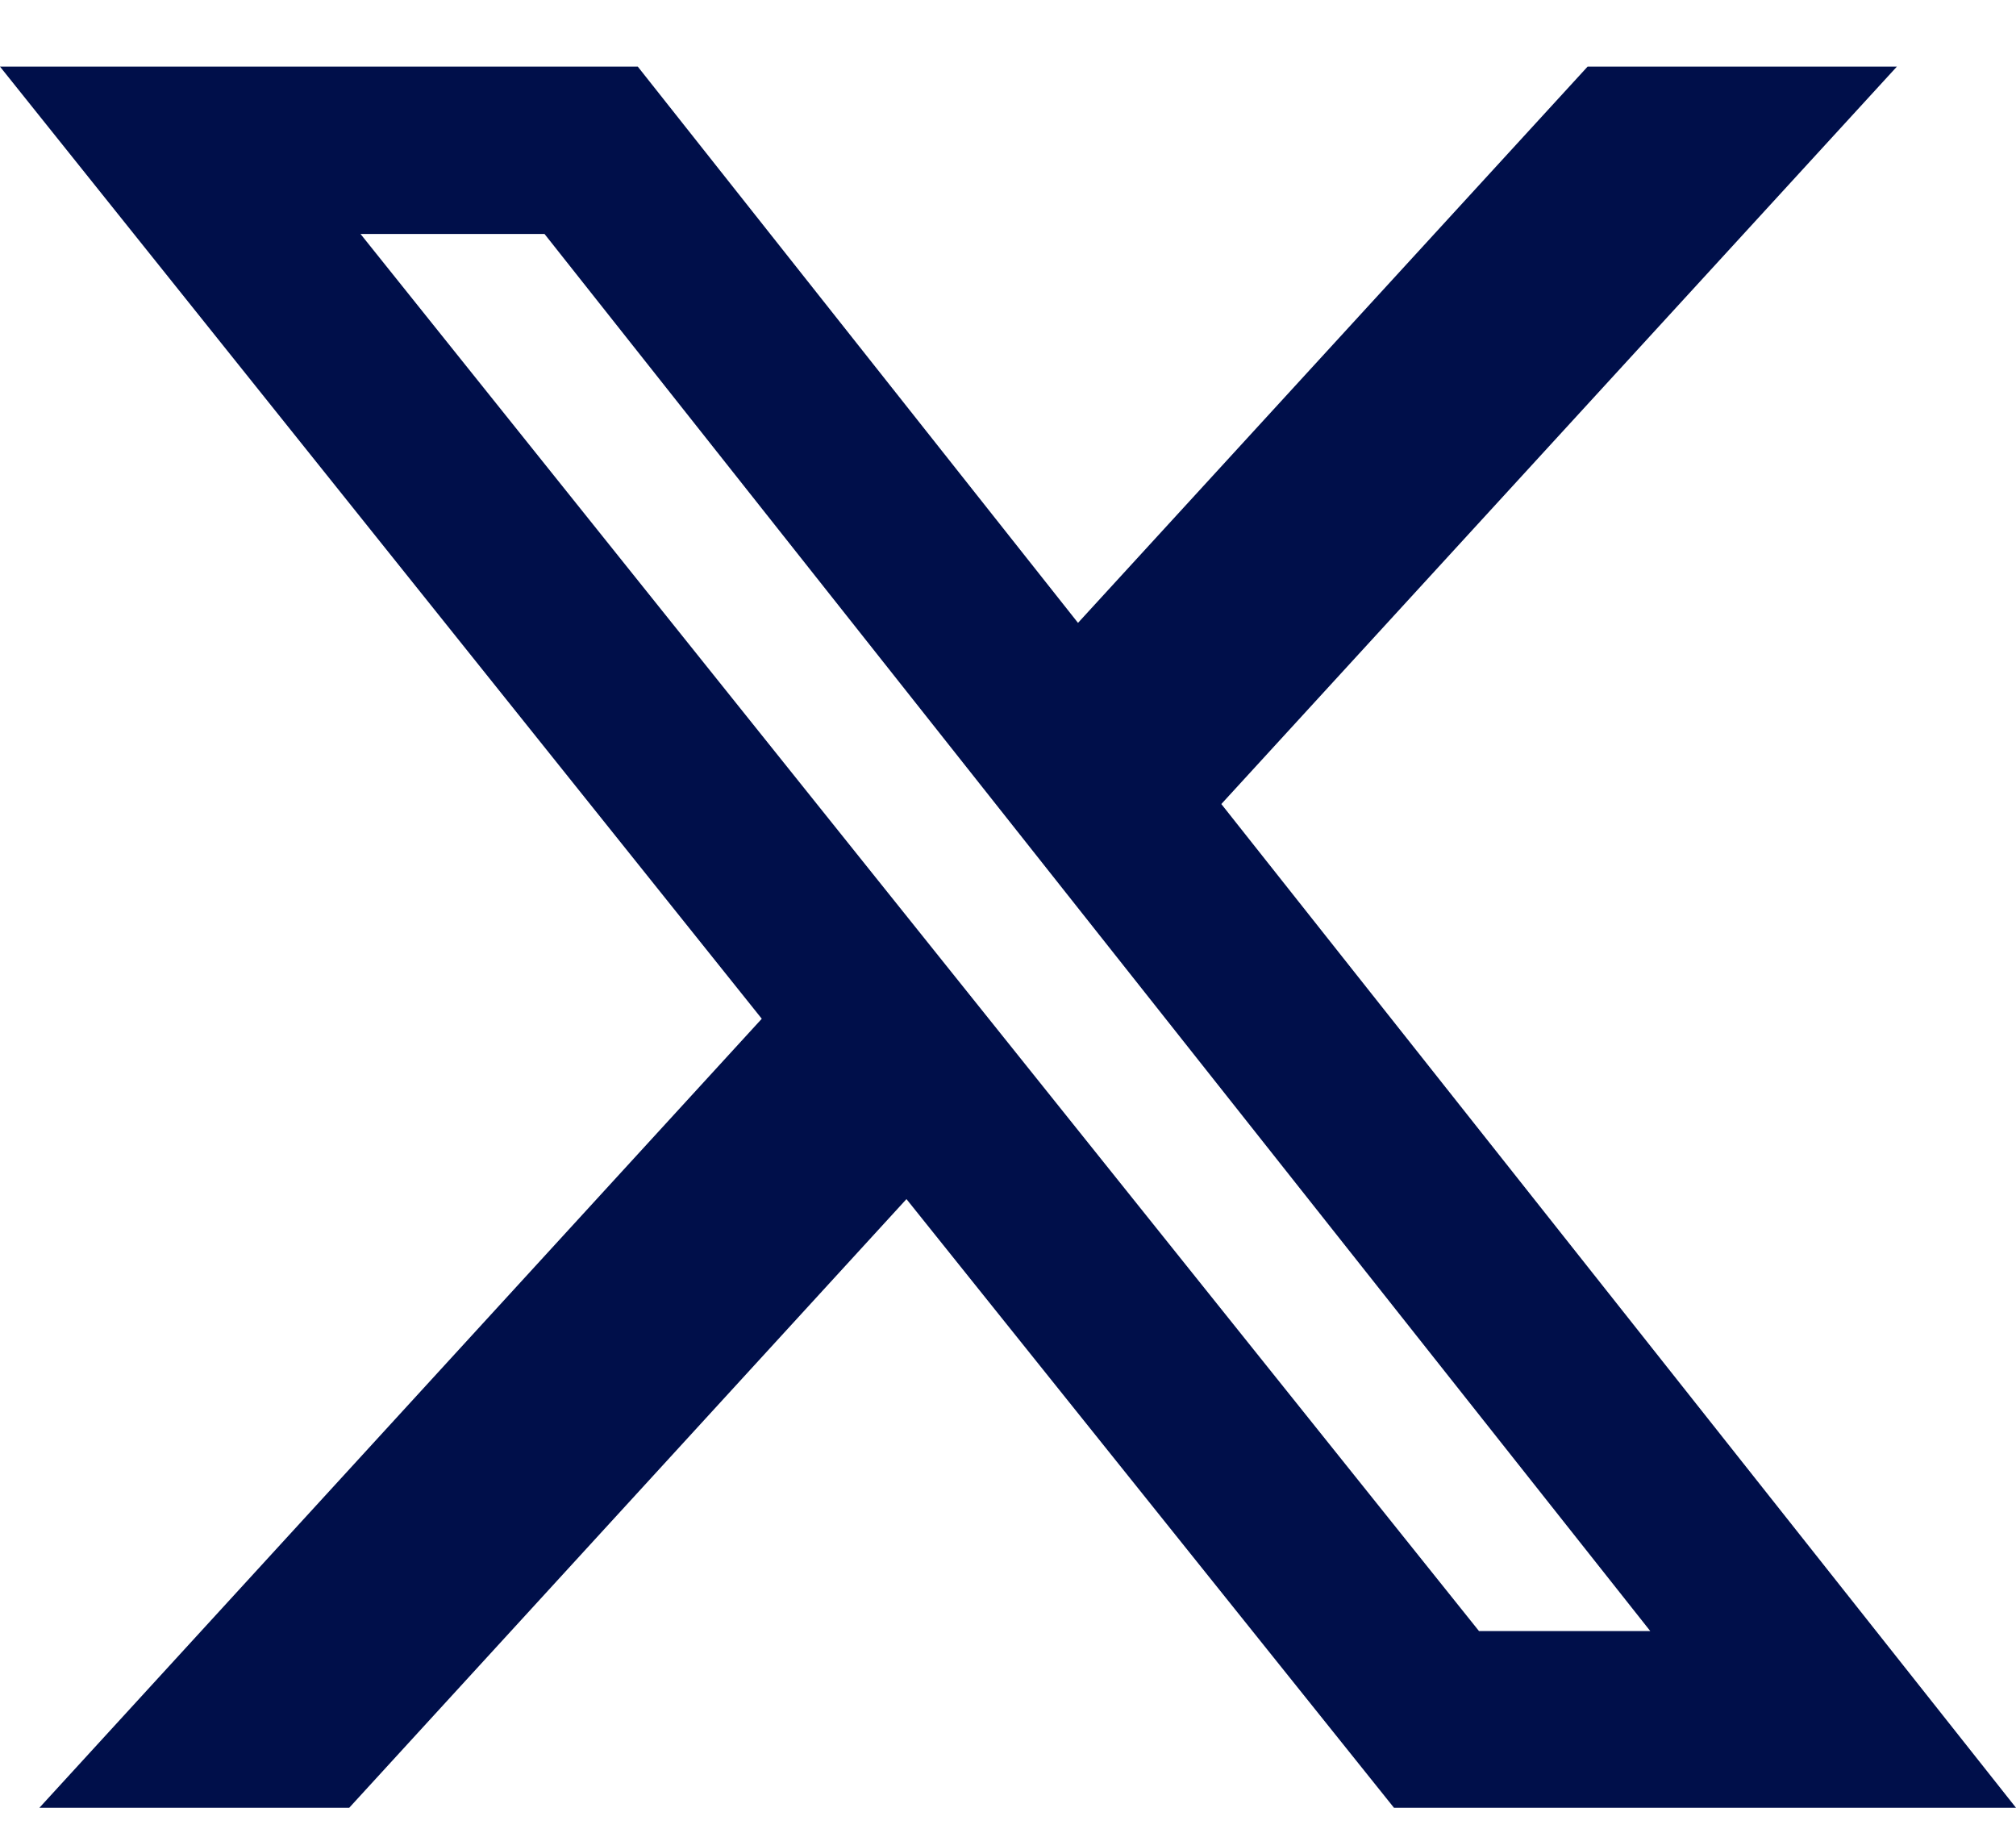 <svg width="22" height="20" viewBox="0 0 22 20" fill="none" xmlns="http://www.w3.org/2000/svg">
<path d="M17.325 0.727H20.7L13.328 8.774L22 19.727H15.212L9.892 13.085L3.811 19.727H0.43L8.313 11.117L0 0.727H6.96L11.764 6.797L17.325 0.727ZM16.14 17.799H18.009L5.942 2.553H3.934L16.14 17.799Z" fill="#000F4A"/>
</svg>
